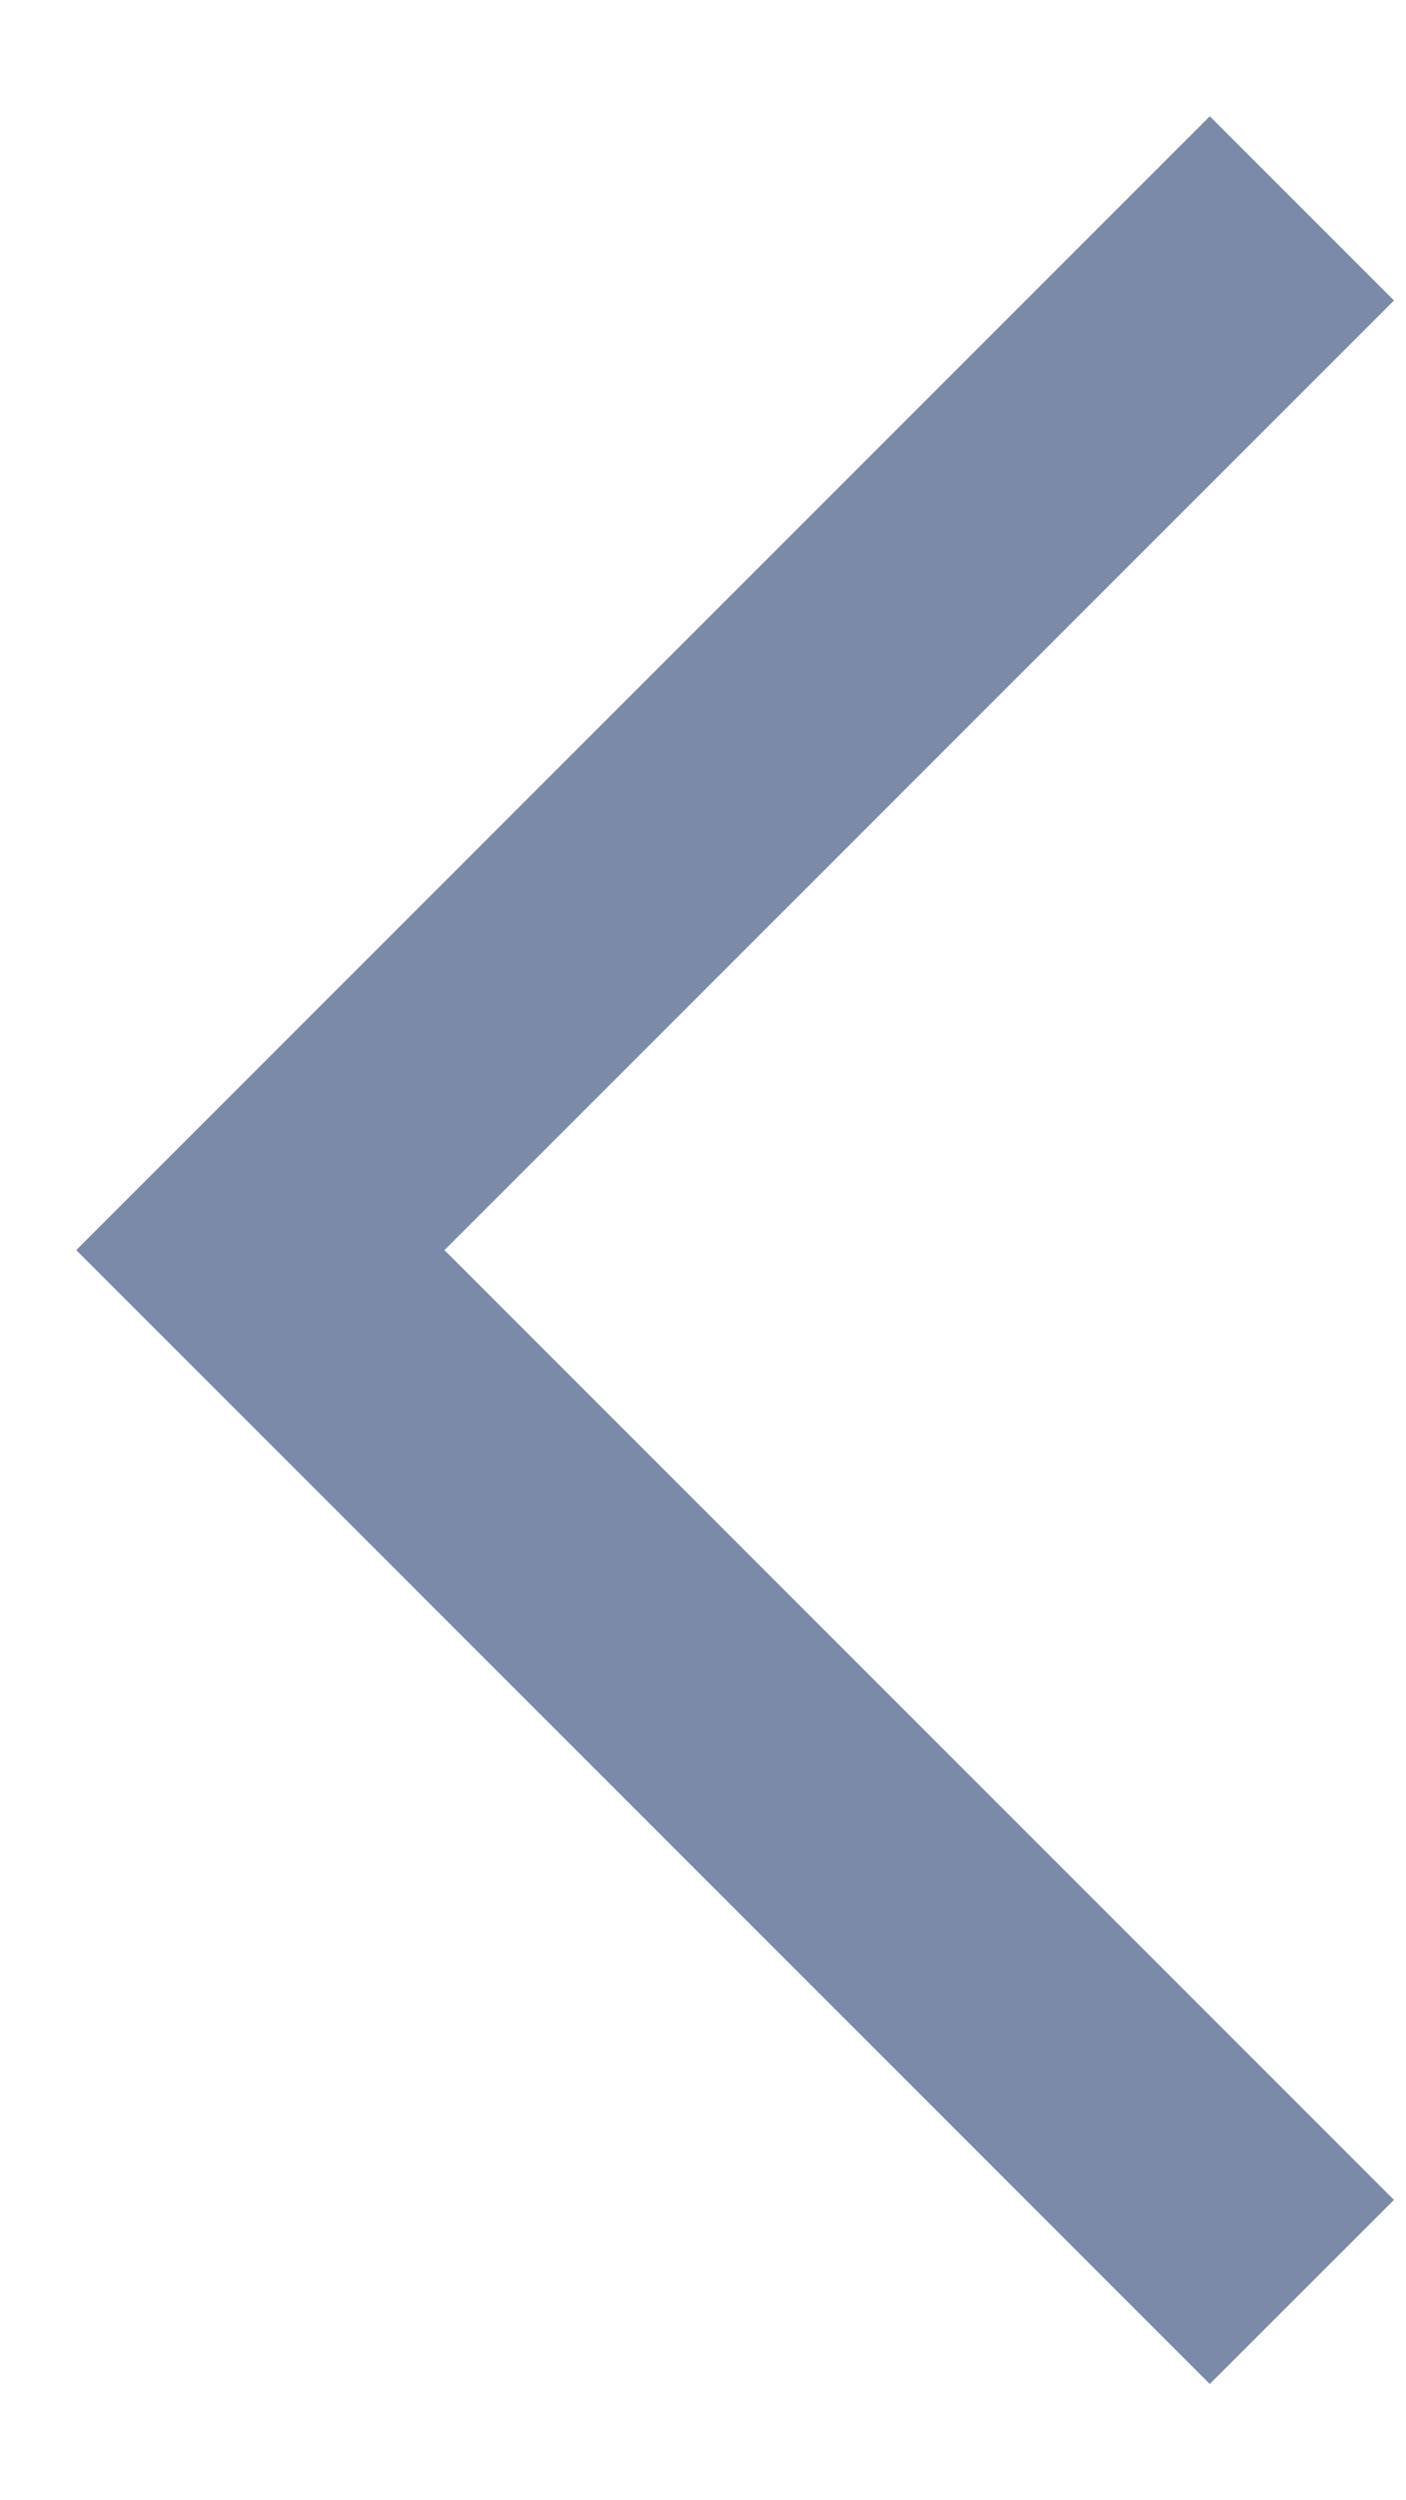 <svg width="9" height="16" viewBox="0 0 9 16" fill="none" xmlns="http://www.w3.org/2000/svg">
<path fill-rule="evenodd" clip-rule="evenodd" d="M2.845 8L8.923 14.078L7.744 15.256L0.488 8L7.744 0.744L8.923 1.923L2.845 8Z" fill="#7B8AA8"/>
</svg>
